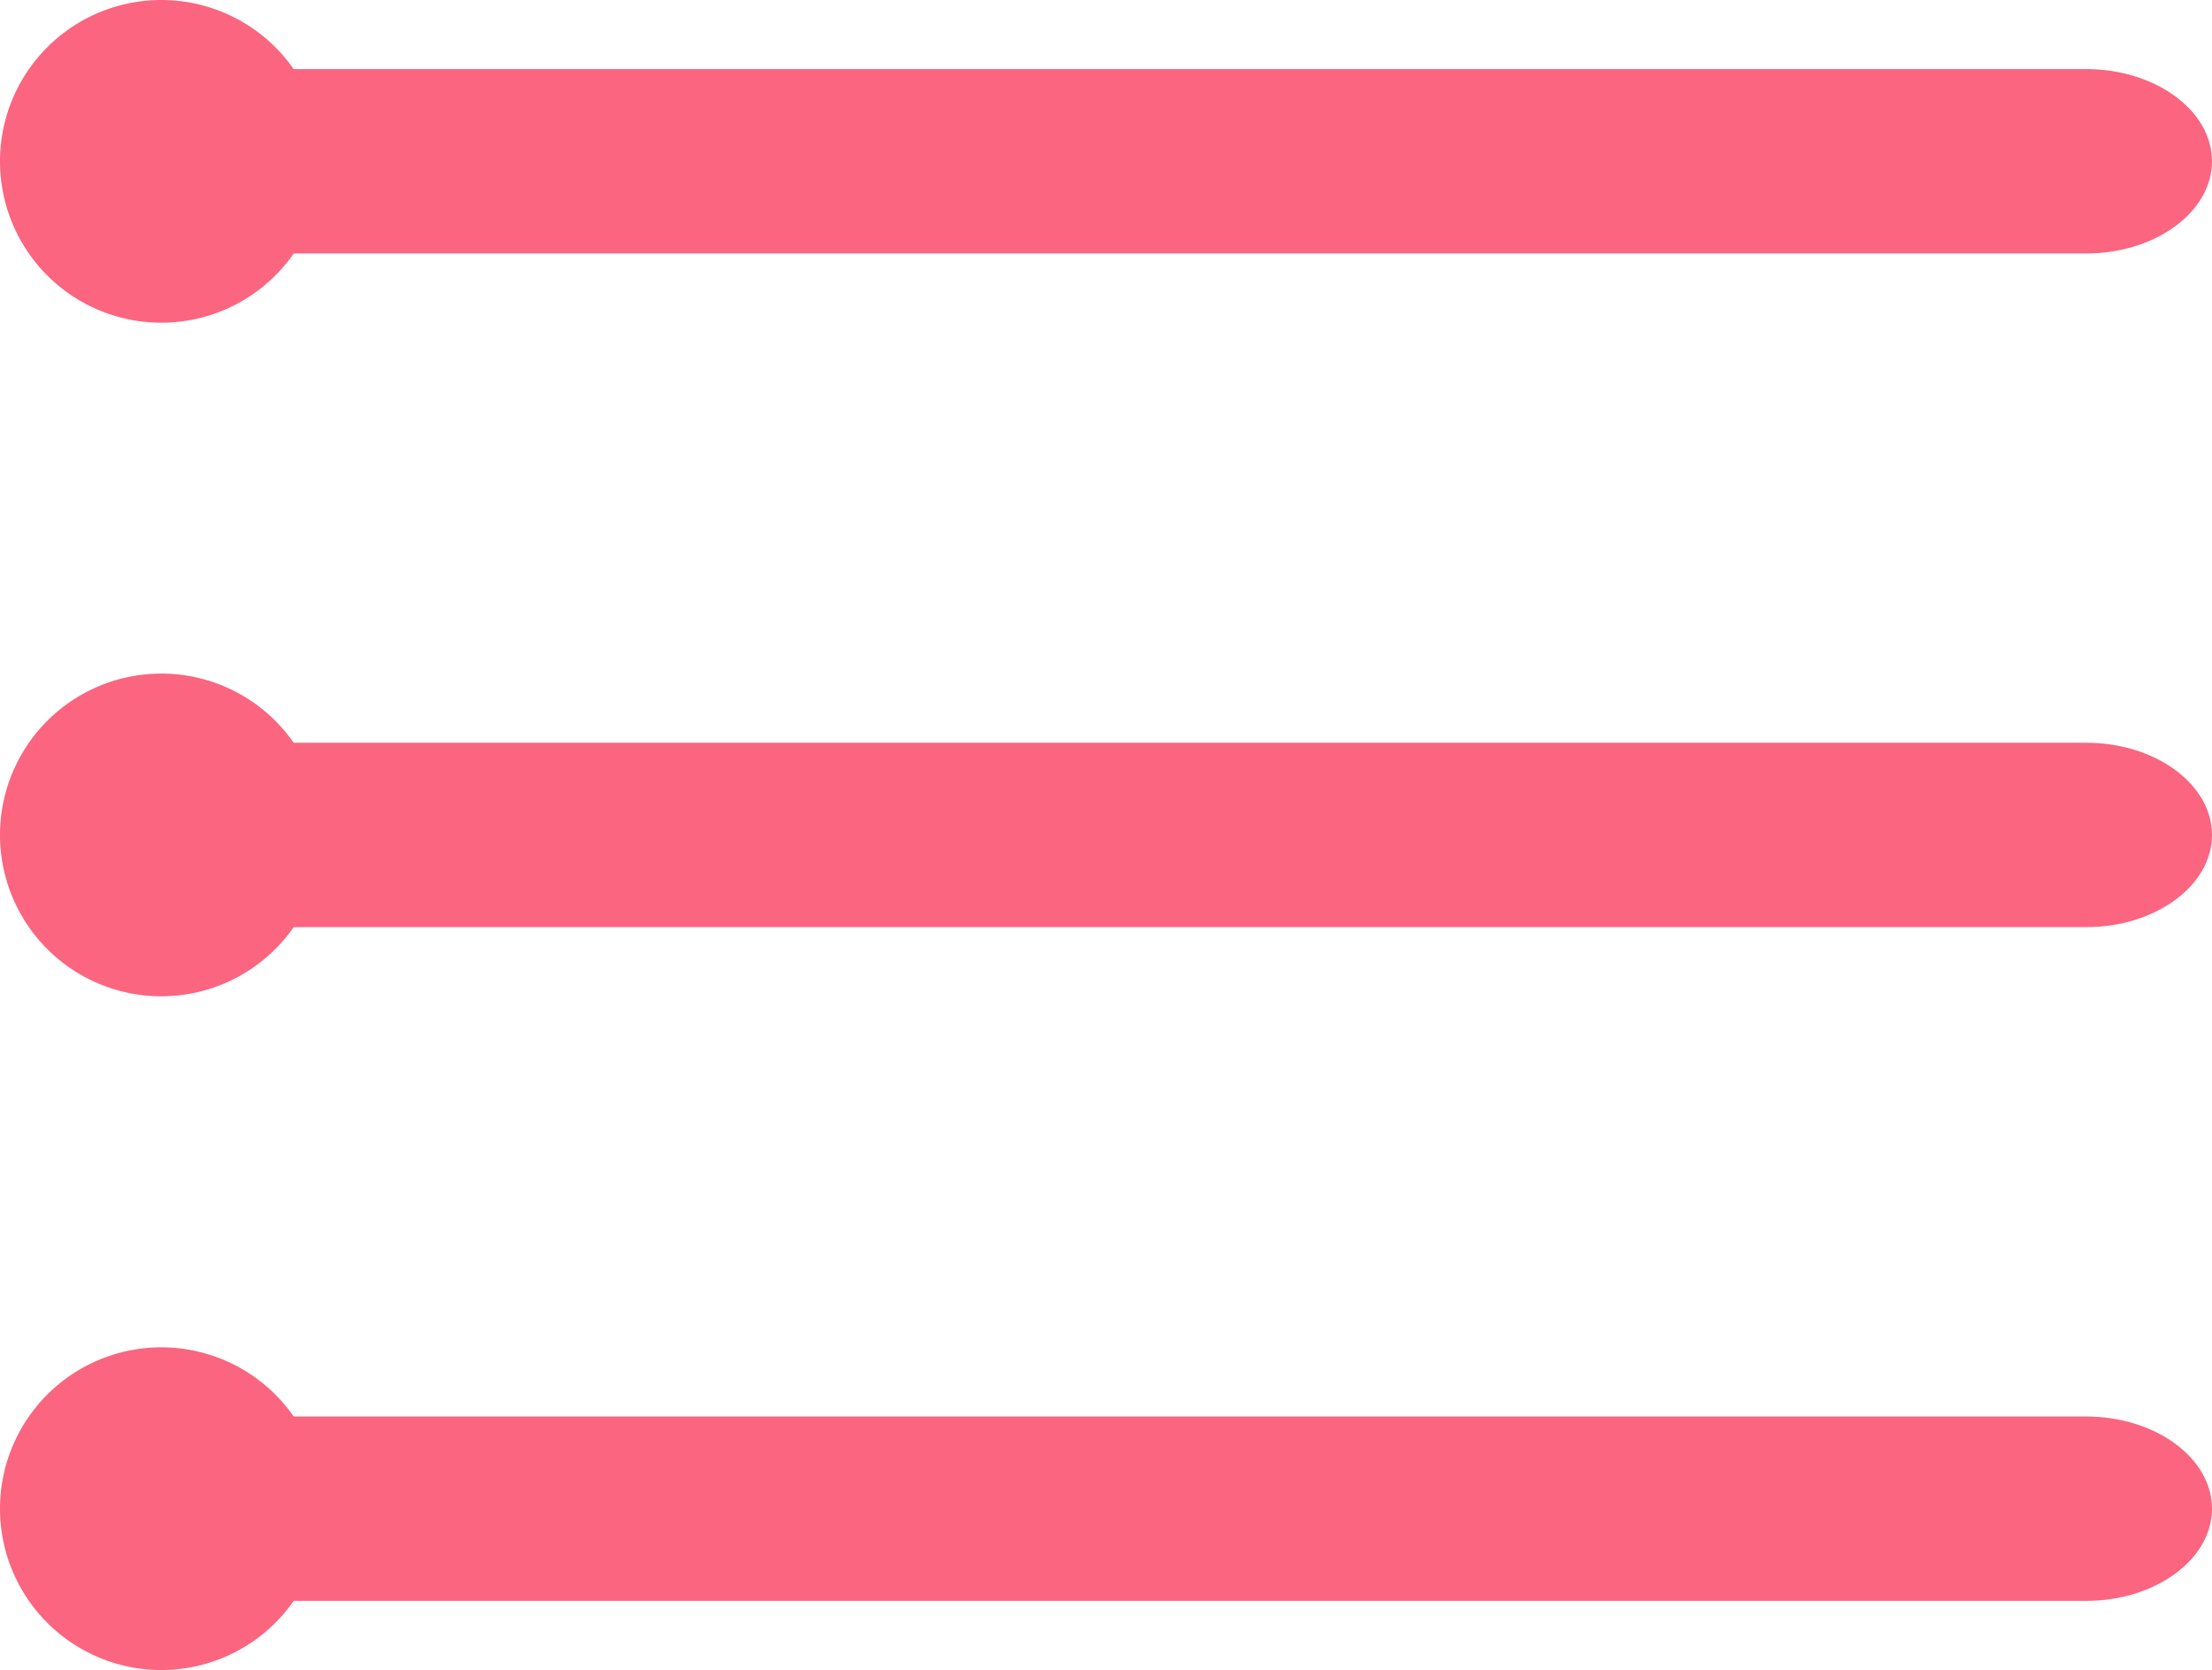 <svg xmlns="http://www.w3.org/2000/svg" width="27" height="20.38" viewBox="0 0 27 20.38">
  <g id="Icon_ionic-ios-list" data-name="Icon ionic-ios-list" transform="translate(-4.5 -7.313)">
    <path id="Path_3165" data-name="Path 3165" d="M8.438,18a1.969,1.969,0,1,1-1.969-1.969A1.969,1.969,0,0,1,8.438,18Z" transform="translate(0 -0.498)" fill="#fb6580"/>
    <path id="Path_3166" data-name="Path 3166" d="M8.438,9.281A1.969,1.969,0,1,1,6.469,7.313,1.969,1.969,0,0,1,8.438,9.281Z" fill="#fb6580"/>
    <path id="Path_3167" data-name="Path 3167" d="M8.438,26.719A1.969,1.969,0,1,1,6.469,24.75a1.969,1.969,0,0,1,1.969,1.969Z" transform="translate(0 -0.995)" fill="#fb6580"/>
    <path id="Path_3168" data-name="Path 3168" d="M36.964,16.875H13.876c-.845,0-1.536.506-1.536,1.125s.691,1.125,1.536,1.125H36.964c.845,0,1.536-.506,1.536-1.125S37.809,16.875,36.964,16.875Z" transform="translate(-7 -0.498)" fill="#fb6580"/>
    <path id="Path_3169" data-name="Path 3169" d="M36.964,25.594H13.876c-.845,0-1.536.506-1.536,1.125s.691,1.125,1.536,1.125H36.964c.845,0,1.536-.506,1.536-1.125S37.809,25.594,36.964,25.594Z" transform="translate(-7 -0.995)" fill="#fb6580"/>
    <path id="Path_3170" data-name="Path 3170" d="M13.876,10.406H36.964c.845,0,1.536-.506,1.536-1.125s-.691-1.125-1.536-1.125H13.876c-.845,0-1.536.506-1.536,1.125S13.031,10.406,13.876,10.406Z" transform="translate(-7)" fill="#fb6580"/>
  </g>
</svg>
